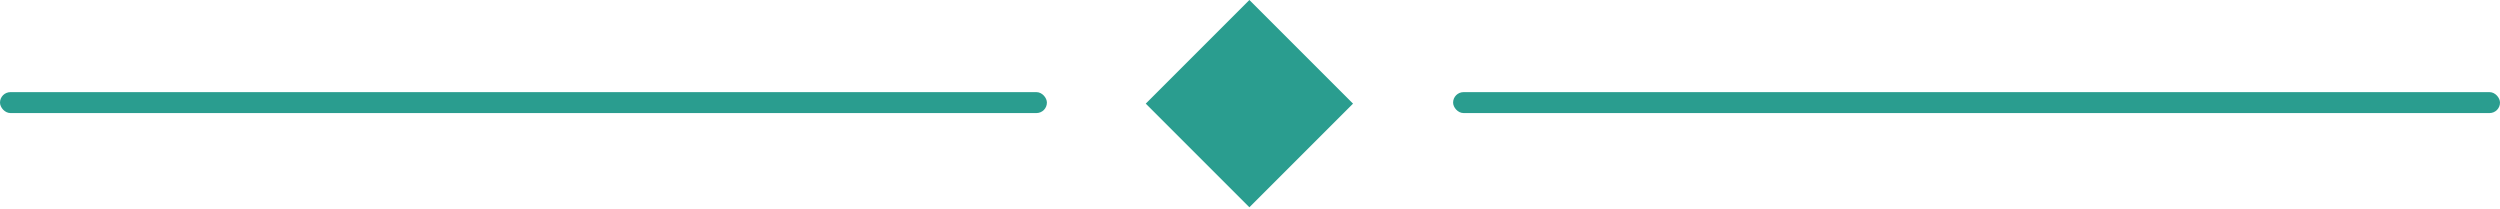 <svg width="597" height="50" viewBox="0 0 597 50" fill="none" xmlns="http://www.w3.org/2000/svg">
<rect x="298.355" width="35" height="35" transform="rotate(45 298.355 0)" fill="#2A9D8F"/>
<rect y="22" width="250" height="5" rx="2.5" fill="#2A9D8F"/>
<rect x="347" y="22" width="250" height="5" rx="2.5" fill="#2A9D8F"/>
</svg>

